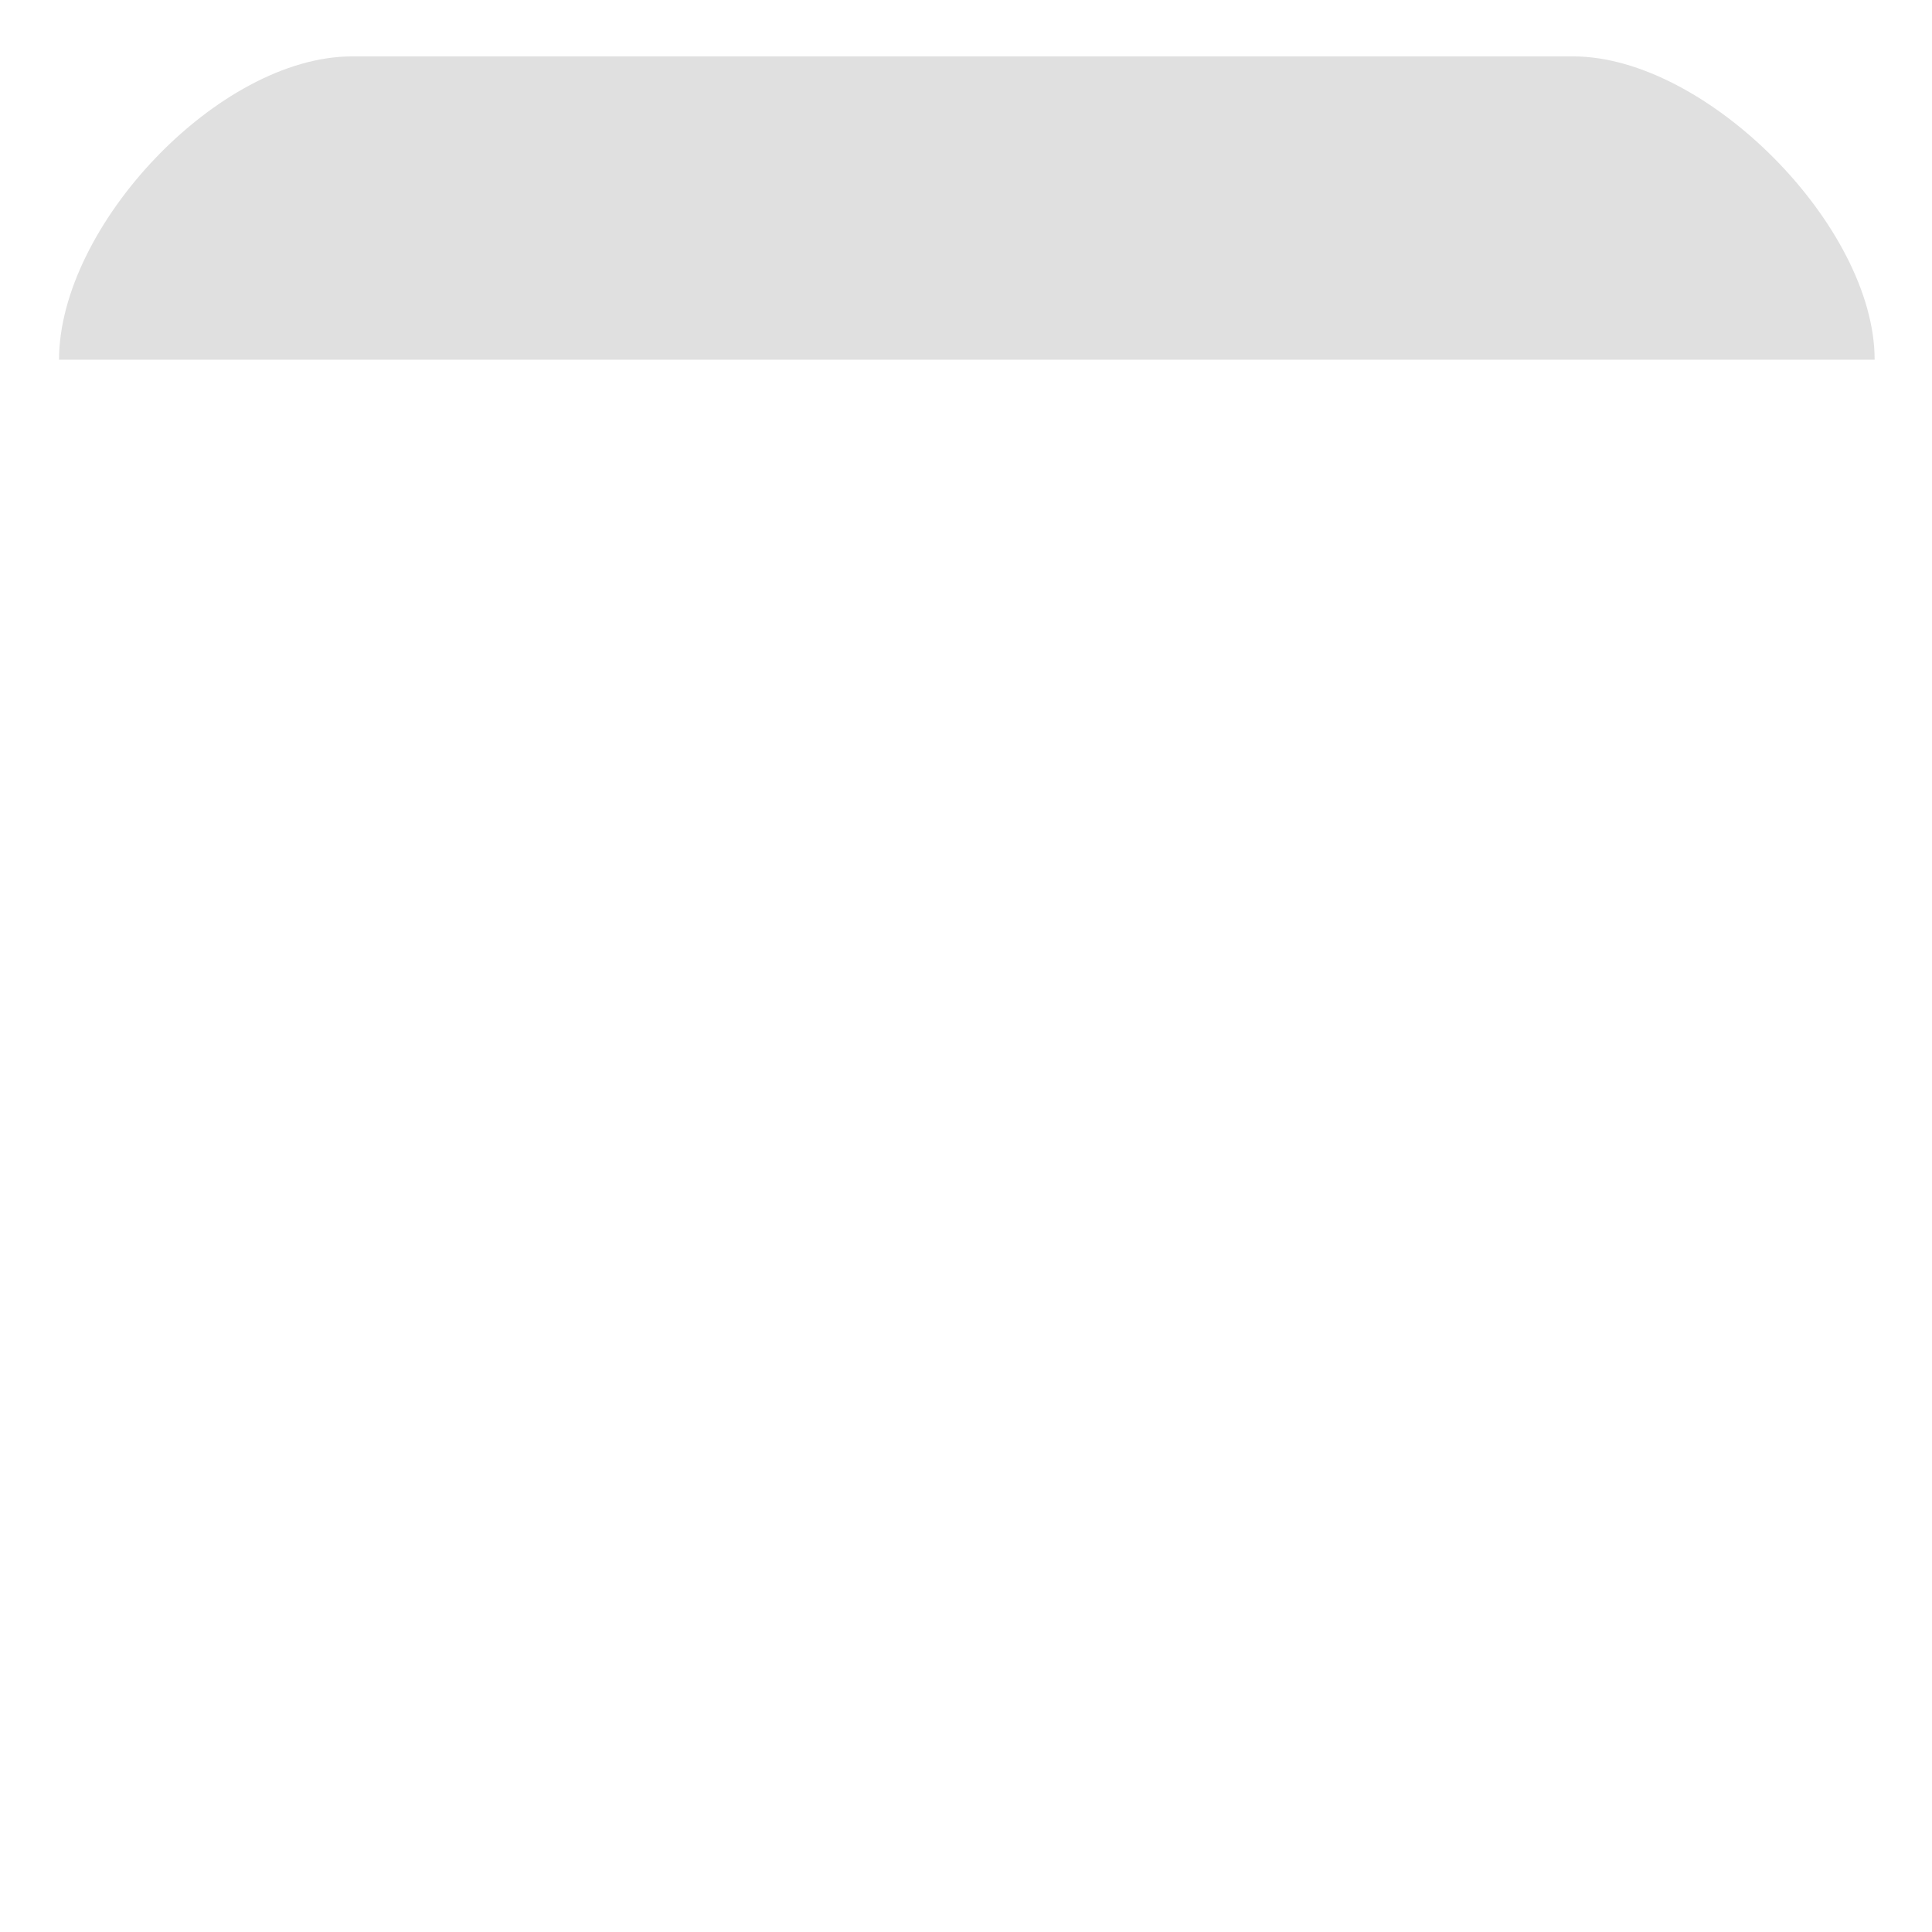 <?xml version="1.0" encoding="UTF-8" standalone="no"?><!DOCTYPE svg PUBLIC "-//W3C//DTD SVG 1.1//EN" "http://www.w3.org/Graphics/SVG/1.1/DTD/svg11.dtd"><svg width="100%" height="100%" viewBox="0 0 16 16" version="1.1" xmlns="http://www.w3.org/2000/svg" xmlns:xlink="http://www.w3.org/1999/xlink" xml:space="preserve" xmlns:serif="http://www.serif.com/" style="fill-rule:evenodd;clip-rule:evenodd;stroke-linejoin:round;stroke-miterlimit:2;"><path id="top" d="M0.489,2.979l15.036,-0c0,-1.105 -1.393,-2.512 -2.497,-2.512l-10.112,-0c-1.105,-0 -2.427,1.407 -2.427,2.512Zm12.539,-0l-10.112,-0l10.112,-0Z" style="fill:#e0e0e0;"/></svg>

